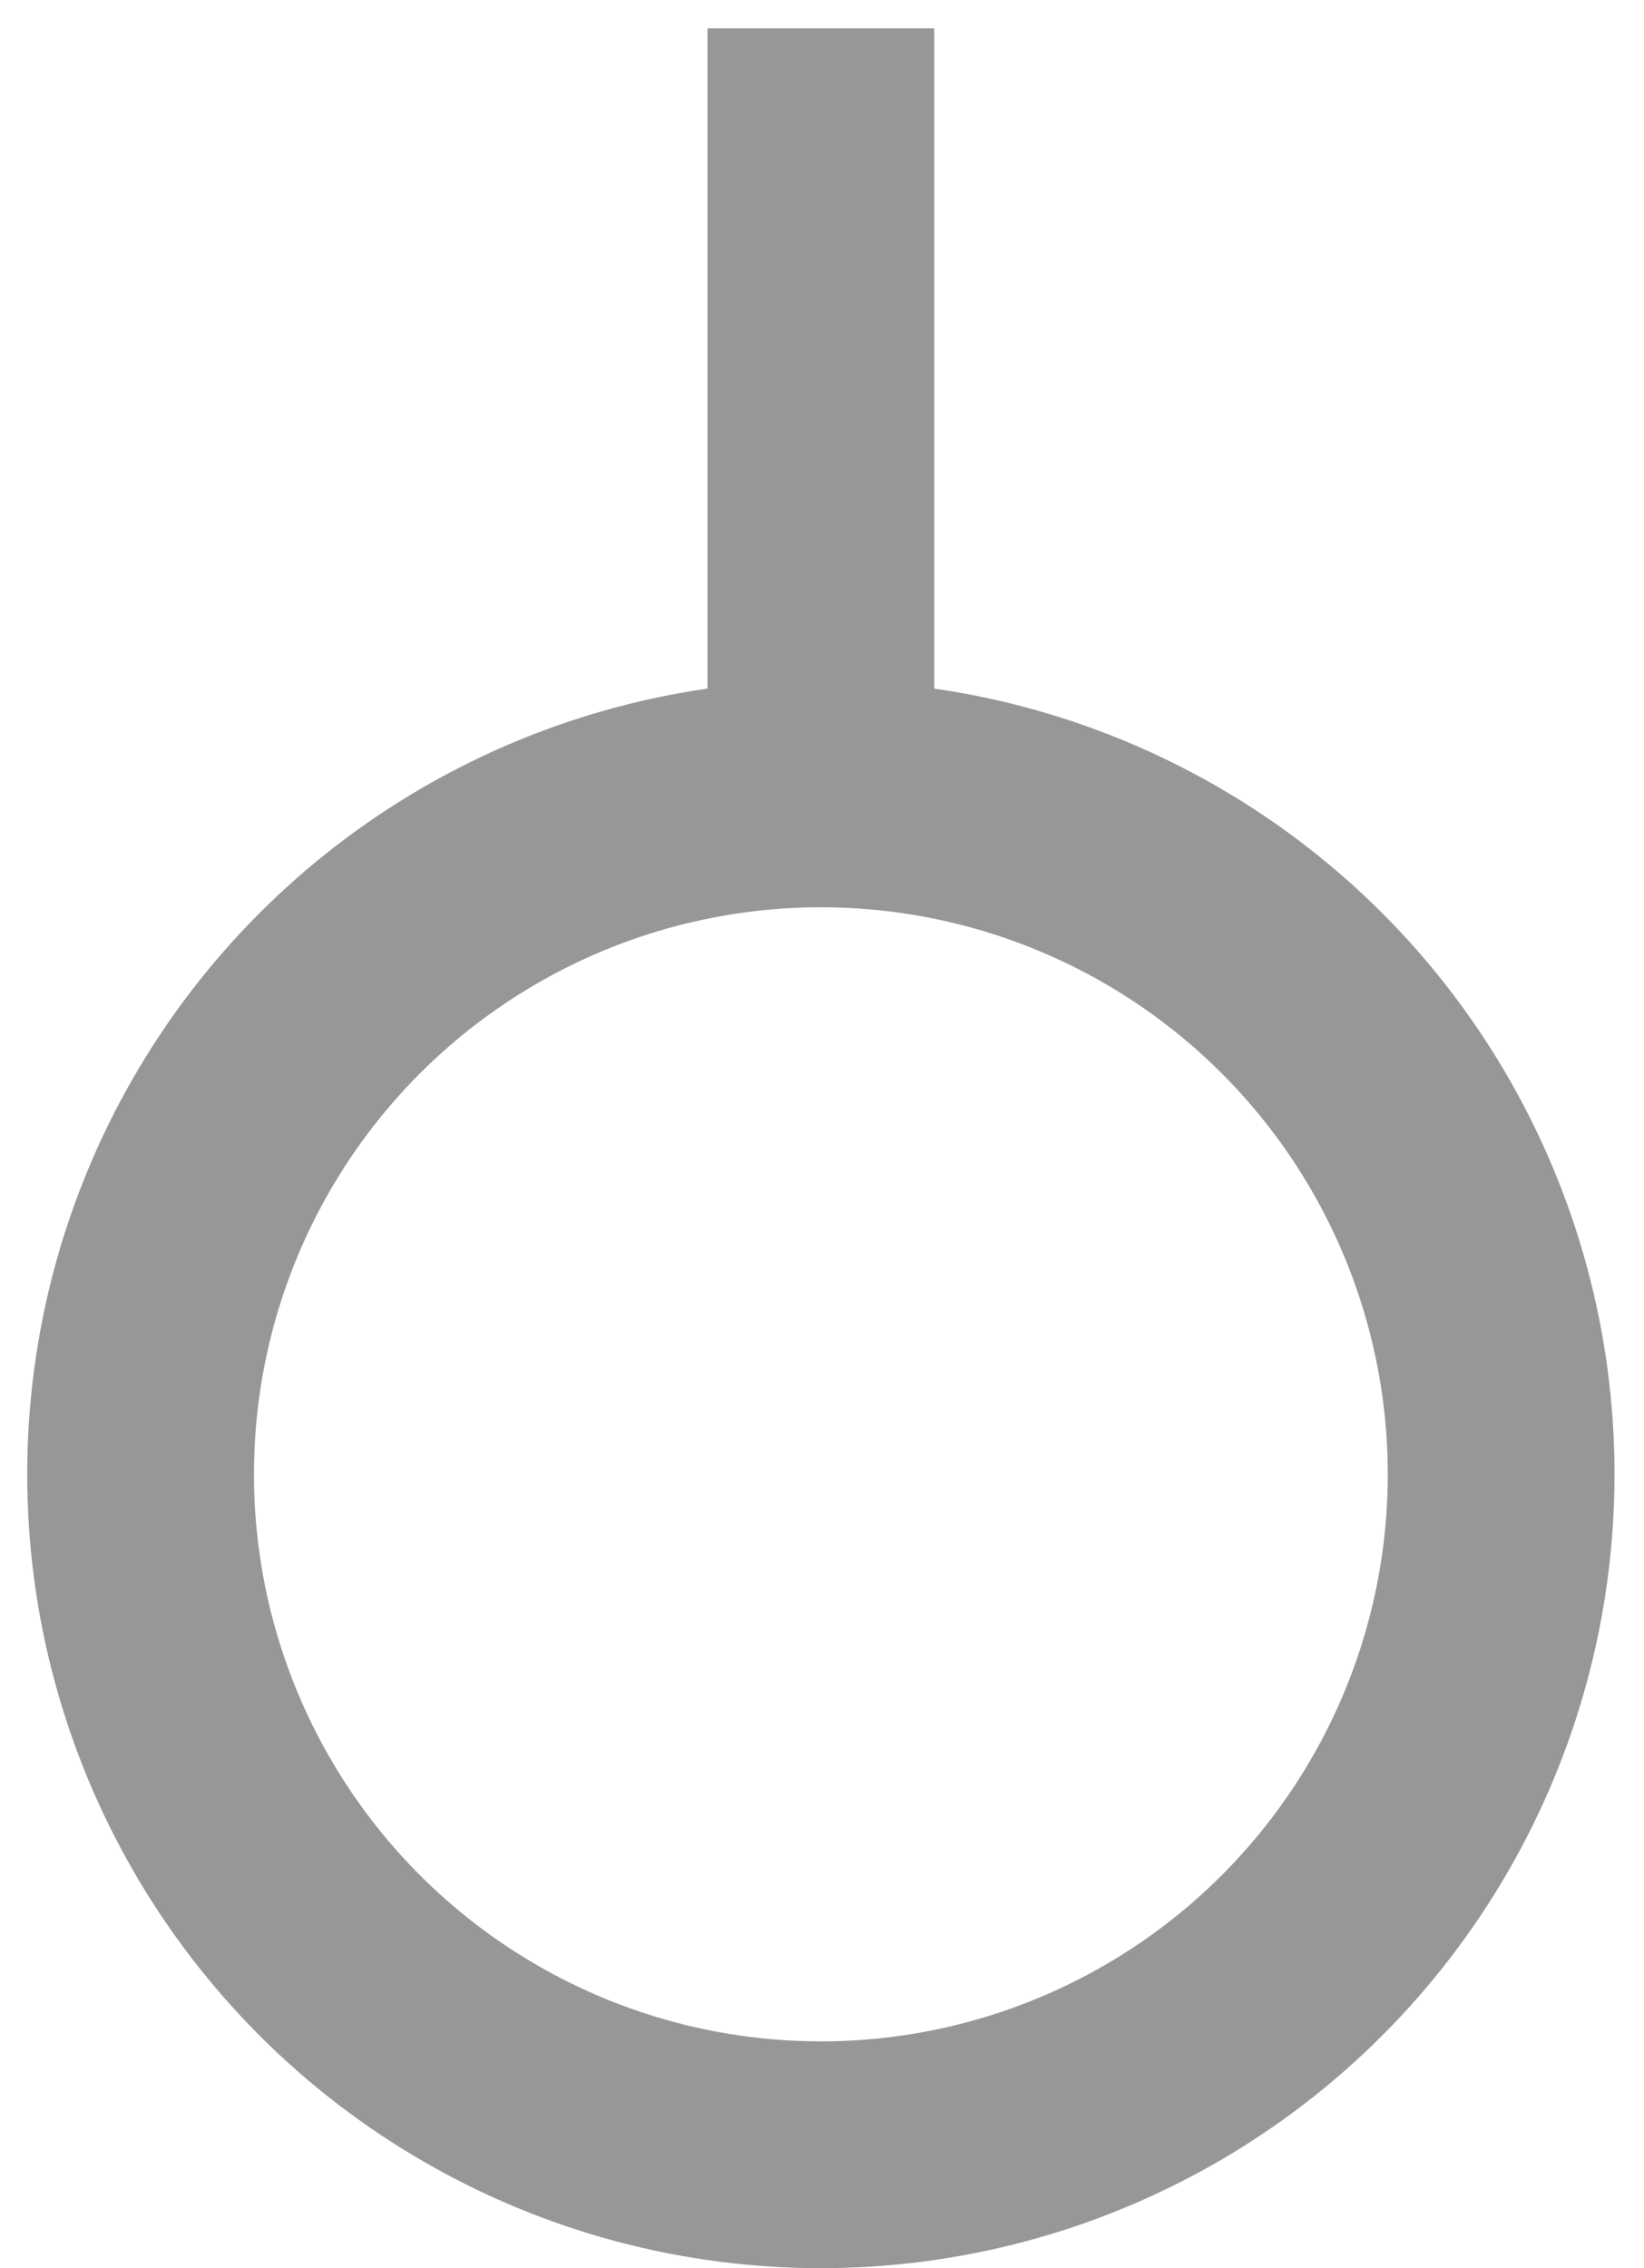 <?xml version="1.0" encoding="UTF-8" standalone="no"?>
<svg width="29px" height="40px" viewBox="0 0 29 40" version="1.1" xmlns="http://www.w3.org/2000/svg" xmlns:xlink="http://www.w3.org/1999/xlink">
    <!-- Generator: Sketch 42 (36781) - http://www.bohemiancoding.com/sketch -->
    <title>Group 9</title>
    <desc>Created with Sketch.</desc>
    <defs></defs>
    <g transform="rotate(-180 14.48,20) " id="Etusivu" stroke="none" stroke-width="1" fill="none" fill-rule="evenodd">
        <g id="Etusivu-Copy-6" transform="translate(-519, -945)" stroke="#979797" stroke-width="4">
            <g id="Group-4" transform="translate(257, 877)">
                <g id="Group-2" transform="translate(176.48, 0)">
                    <g id="Group-9" transform="translate(88, 70)">
                        <ellipse id="Oval" cx="12" cy="12" rx="12" ry="12"></ellipse>
                        <path d="M12,26.5 L12,35.5" id="Line" stroke-linecap="square"></path>
                    </g>
                </g>
            </g>
        </g>
    </g>
</svg>